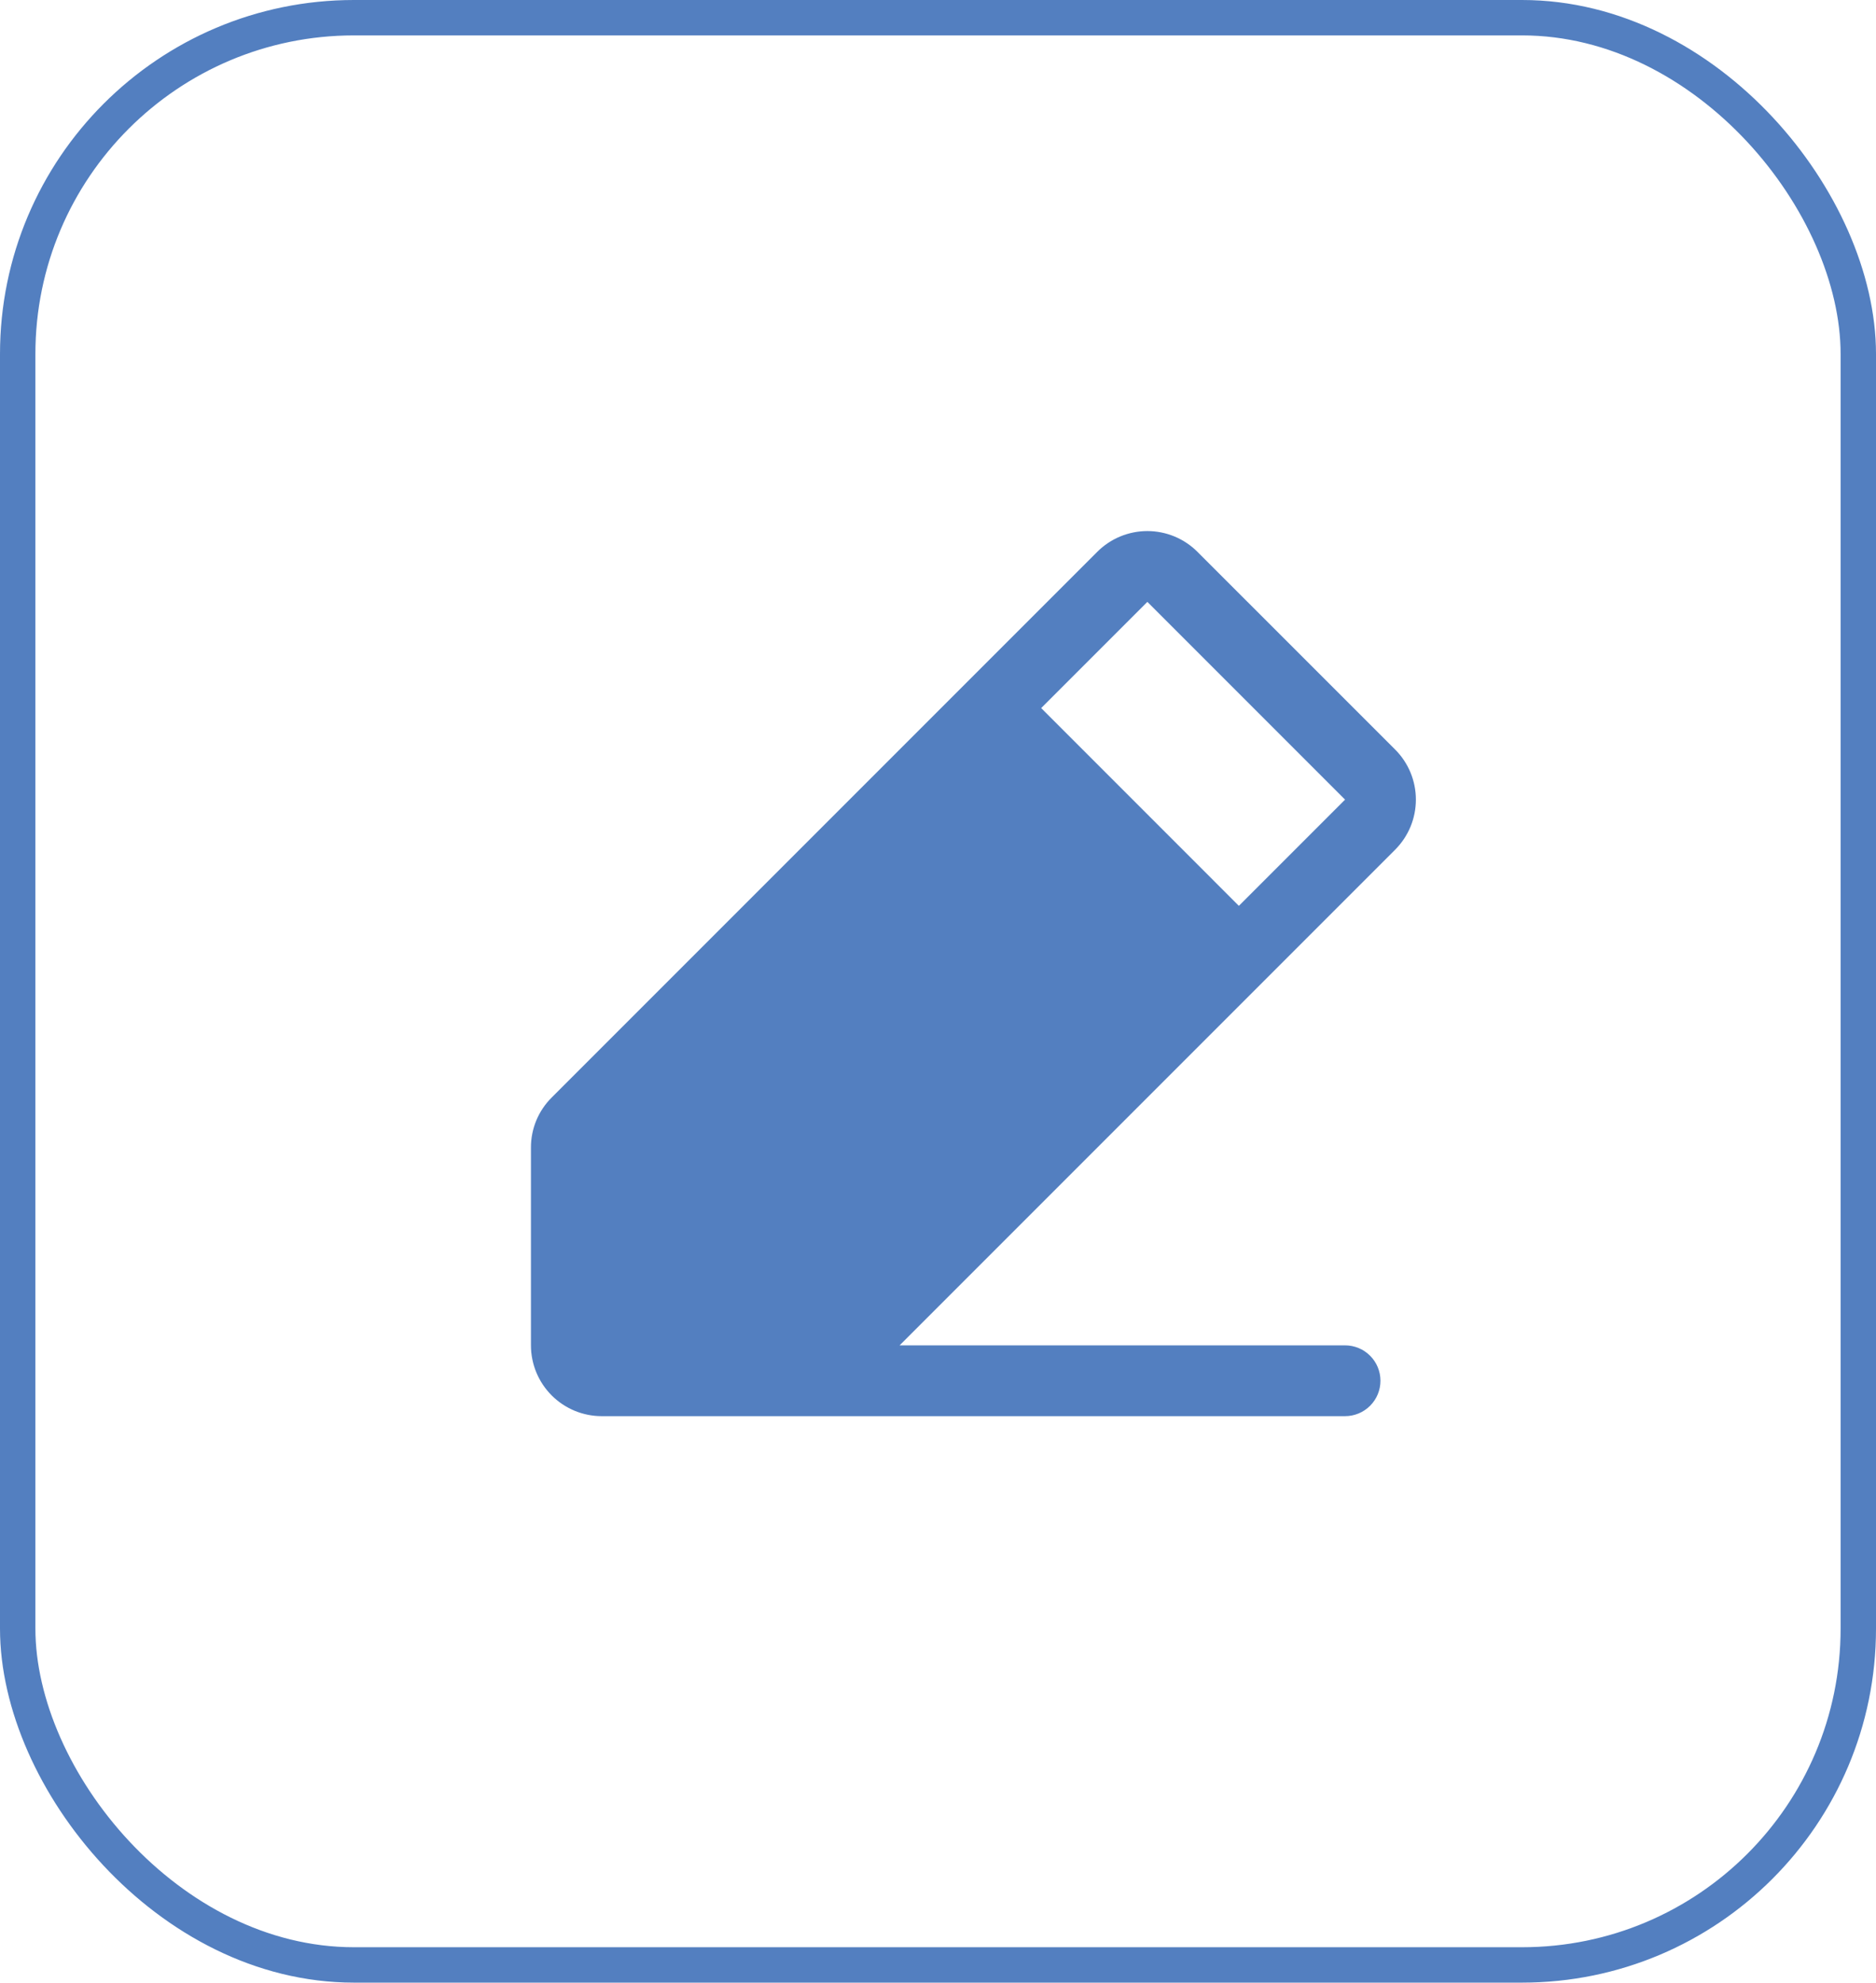<svg width="53" height="56" viewBox="0 0 53 56" fill="none" xmlns="http://www.w3.org/2000/svg">
<rect x="0.5" y="0.5" width="52" height="55" rx="9.5" stroke="#537FC0"/>
<path d="M39.415 21.171L33.829 15.586C33.643 15.4 33.422 15.253 33.18 15.152C32.937 15.052 32.677 15 32.414 15C32.152 15 31.892 15.052 31.649 15.152C31.406 15.253 31.186 15.4 31 15.586L15.586 31C15.4 31.185 15.252 31.405 15.151 31.648C15.051 31.89 14.999 32.151 15 32.413V38C15 38.53 15.211 39.039 15.586 39.414C15.961 39.789 16.47 40 17 40H38C38.265 40 38.52 39.894 38.707 39.707C38.895 39.519 39 39.265 39 39C39 38.734 38.895 38.48 38.707 38.293C38.52 38.105 38.265 38 38 38H25.415L39.415 24C39.601 23.814 39.748 23.593 39.849 23.351C39.949 23.108 40.001 22.848 40.001 22.585C40.001 22.323 39.949 22.062 39.849 21.82C39.748 21.577 39.601 21.357 39.415 21.171ZM35 25.586L29.415 20L32.415 17L38 22.586L35 25.586Z" fill="#537FC0"/>
</svg>
